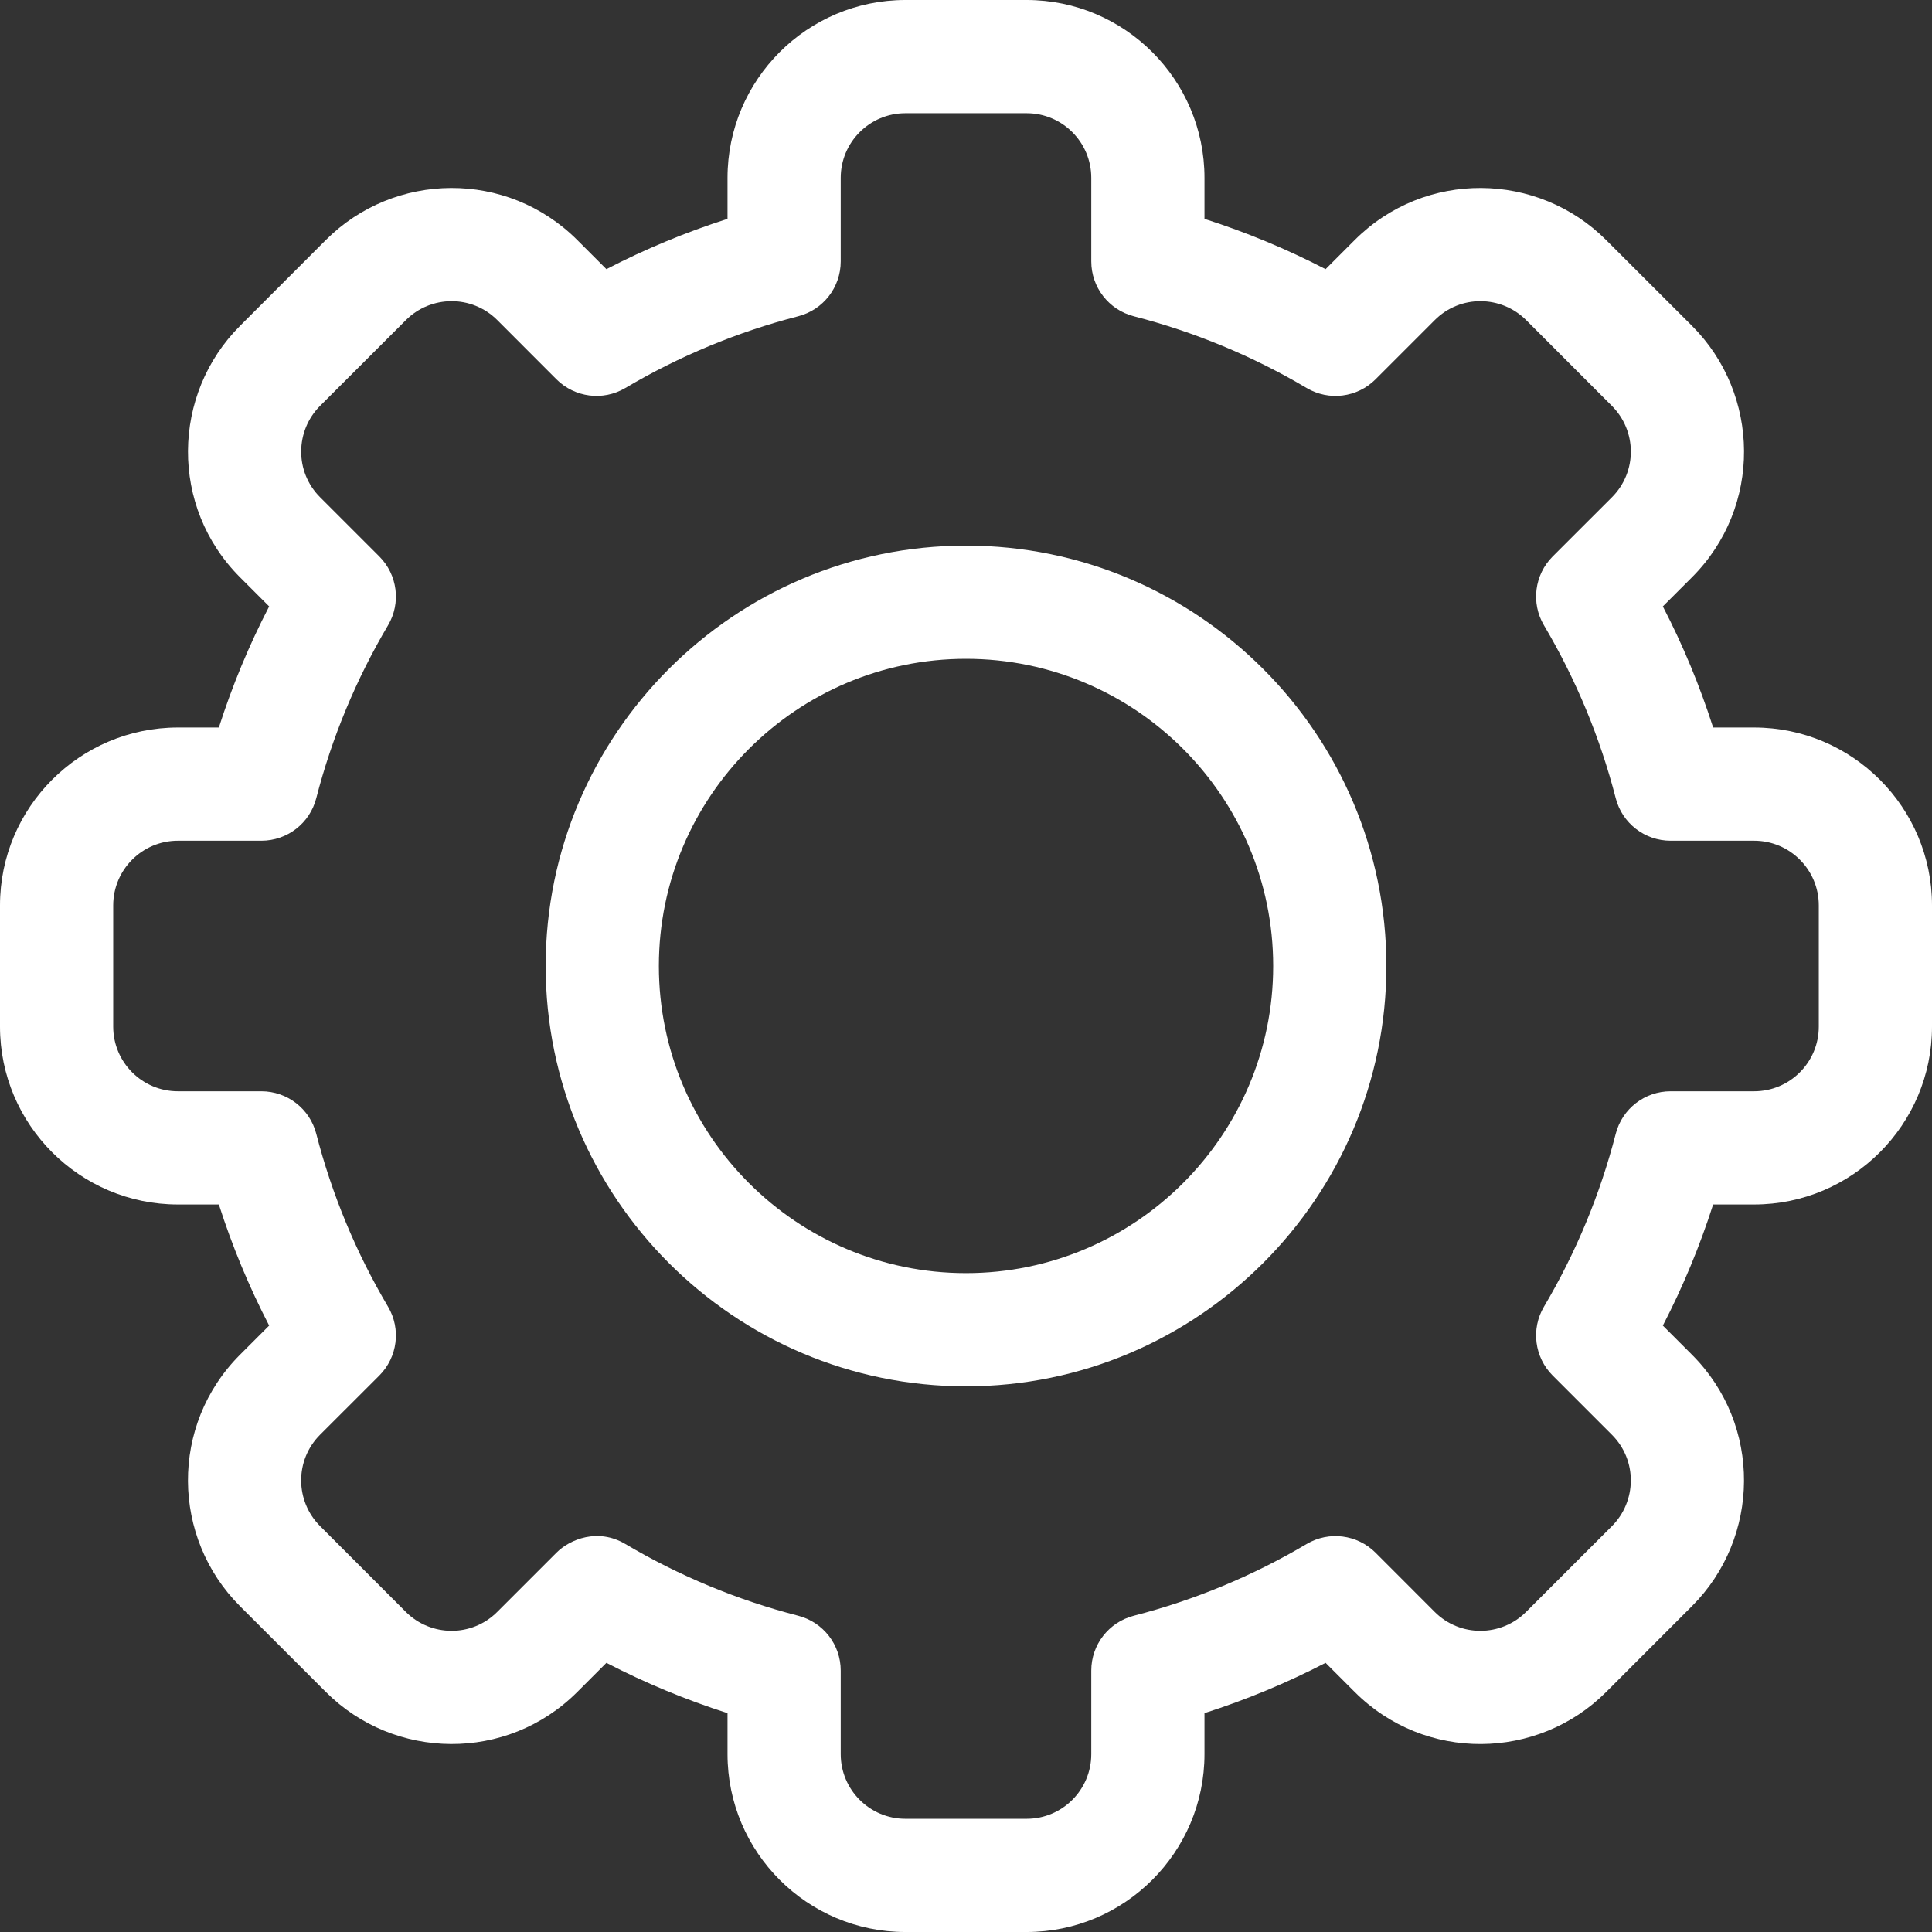 <svg width="32" height="32" viewBox="0 0 32 32" fill="none" xmlns="http://www.w3.org/2000/svg">
<rect x="0" y="0" width="32" height="32" fill="#333333" stroke="none"/>
<g clip-path="url(#clip0)">
<path d="M17.004 32H14.996C13.371 32 12.05 30.678 12.05 29.054V28.375C11.359 28.154 10.688 27.876 10.044 27.542L9.562 28.024C8.396 29.191 6.528 29.157 5.396 28.023L3.976 26.604C2.842 25.471 2.809 23.603 3.977 22.437L4.458 21.956C4.124 21.311 3.846 20.641 3.625 19.95H2.946C1.322 19.95 0 18.628 0 17.004V14.996C0 13.371 1.322 12.05 2.946 12.05H3.625C3.846 11.359 4.124 10.688 4.458 10.044L3.976 9.562C2.81 8.397 2.842 6.529 3.977 5.396L5.396 3.976C6.531 2.84 8.399 2.812 9.563 3.977L10.044 4.458C10.688 4.124 11.359 3.846 12.05 3.625V2.946C12.05 1.321 13.371 0 14.996 0H17.004C18.628 0 19.95 1.321 19.95 2.946V3.625C20.641 3.846 21.311 4.124 21.956 4.458L22.438 3.976C23.604 2.809 25.472 2.843 26.604 3.977L28.024 5.396C29.158 6.529 29.191 8.397 28.023 9.563L27.542 10.044C27.876 10.688 28.154 11.359 28.375 12.05H29.054C30.678 12.05 32 13.371 32 14.996V17.004C32 18.628 30.678 19.95 29.054 19.95H28.375C28.154 20.641 27.876 21.311 27.542 21.956L28.024 22.438C29.19 23.603 29.158 25.471 28.023 26.604L26.604 28.024C25.469 29.16 23.601 29.189 22.437 28.023L21.956 27.542C21.311 27.876 20.641 28.154 19.95 28.375V29.054C19.95 30.678 18.628 32 17.004 32ZM10.357 25.573C11.253 26.103 12.216 26.503 13.222 26.762C13.636 26.869 13.925 27.242 13.925 27.67V29.054C13.925 29.645 14.405 30.125 14.996 30.125H17.004C17.595 30.125 18.075 29.645 18.075 29.054V27.67C18.075 27.242 18.364 26.869 18.778 26.762C19.784 26.503 20.747 26.103 21.643 25.573C22.011 25.355 22.48 25.415 22.783 25.717L23.763 26.698C24.186 27.121 24.865 27.111 25.277 26.698L26.698 25.278C27.109 24.867 27.123 24.188 26.698 23.764L25.717 22.783C25.415 22.48 25.355 22.011 25.573 21.643C26.103 20.747 26.503 19.784 26.762 18.778C26.869 18.364 27.242 18.075 27.67 18.075H29.054C29.645 18.075 30.125 17.595 30.125 17.004V14.996C30.125 14.405 29.645 13.925 29.054 13.925H27.67C27.242 13.925 26.869 13.636 26.762 13.222C26.503 12.217 26.103 11.253 25.573 10.357C25.355 9.989 25.415 9.52 25.717 9.217L26.698 8.237C27.122 7.813 27.111 7.135 26.698 6.723L25.278 5.302C24.866 4.89 24.187 4.878 23.764 5.302L22.783 6.283C22.48 6.586 22.011 6.645 21.643 6.427C20.747 5.897 19.784 5.497 18.778 5.238C18.364 5.131 18.075 4.758 18.075 4.33V2.946C18.075 2.355 17.595 1.875 17.004 1.875H14.996C14.405 1.875 13.925 2.355 13.925 2.946V4.33C13.925 4.758 13.636 5.131 13.222 5.238C12.217 5.497 11.253 5.897 10.357 6.427C9.989 6.645 9.52 6.585 9.217 6.283L8.237 5.302C7.814 4.879 7.135 4.889 6.723 5.302L5.302 6.722C4.891 7.133 4.877 7.812 5.302 8.236L6.283 9.217C6.585 9.52 6.645 9.989 6.427 10.357C5.897 11.253 5.497 12.216 5.238 13.222C5.131 13.636 4.758 13.925 4.33 13.925H2.946C2.355 13.925 1.875 14.405 1.875 14.996V17.004C1.875 17.595 2.355 18.075 2.946 18.075H4.33C4.758 18.075 5.131 18.364 5.238 18.778C5.497 19.784 5.897 20.747 6.427 21.643C6.645 22.011 6.585 22.48 6.283 22.783L5.302 23.763C4.878 24.187 4.889 24.865 5.302 25.277L6.722 26.698C7.134 27.11 7.813 27.122 8.236 26.698L9.217 25.717C9.44 25.494 9.904 25.305 10.357 25.573Z" fill="white"/>
<path d="M16 22.962C12.161 22.962 9.038 19.839 9.038 16C9.038 12.161 12.161 9.037 16 9.037C19.839 9.037 22.963 12.161 22.963 16C22.963 19.839 19.839 22.962 16 22.962ZM16 10.912C13.195 10.912 10.913 13.195 10.913 16C10.913 18.805 13.195 21.087 16 21.087C18.805 21.087 21.088 18.805 21.088 16C21.088 13.195 18.805 10.912 16 10.912Z" fill="white"/>
</g>
<defs>
<clipPath id="clip0">
<rect width="32" height="32" fill="white"/>
</clipPath>
</defs>
</svg>
